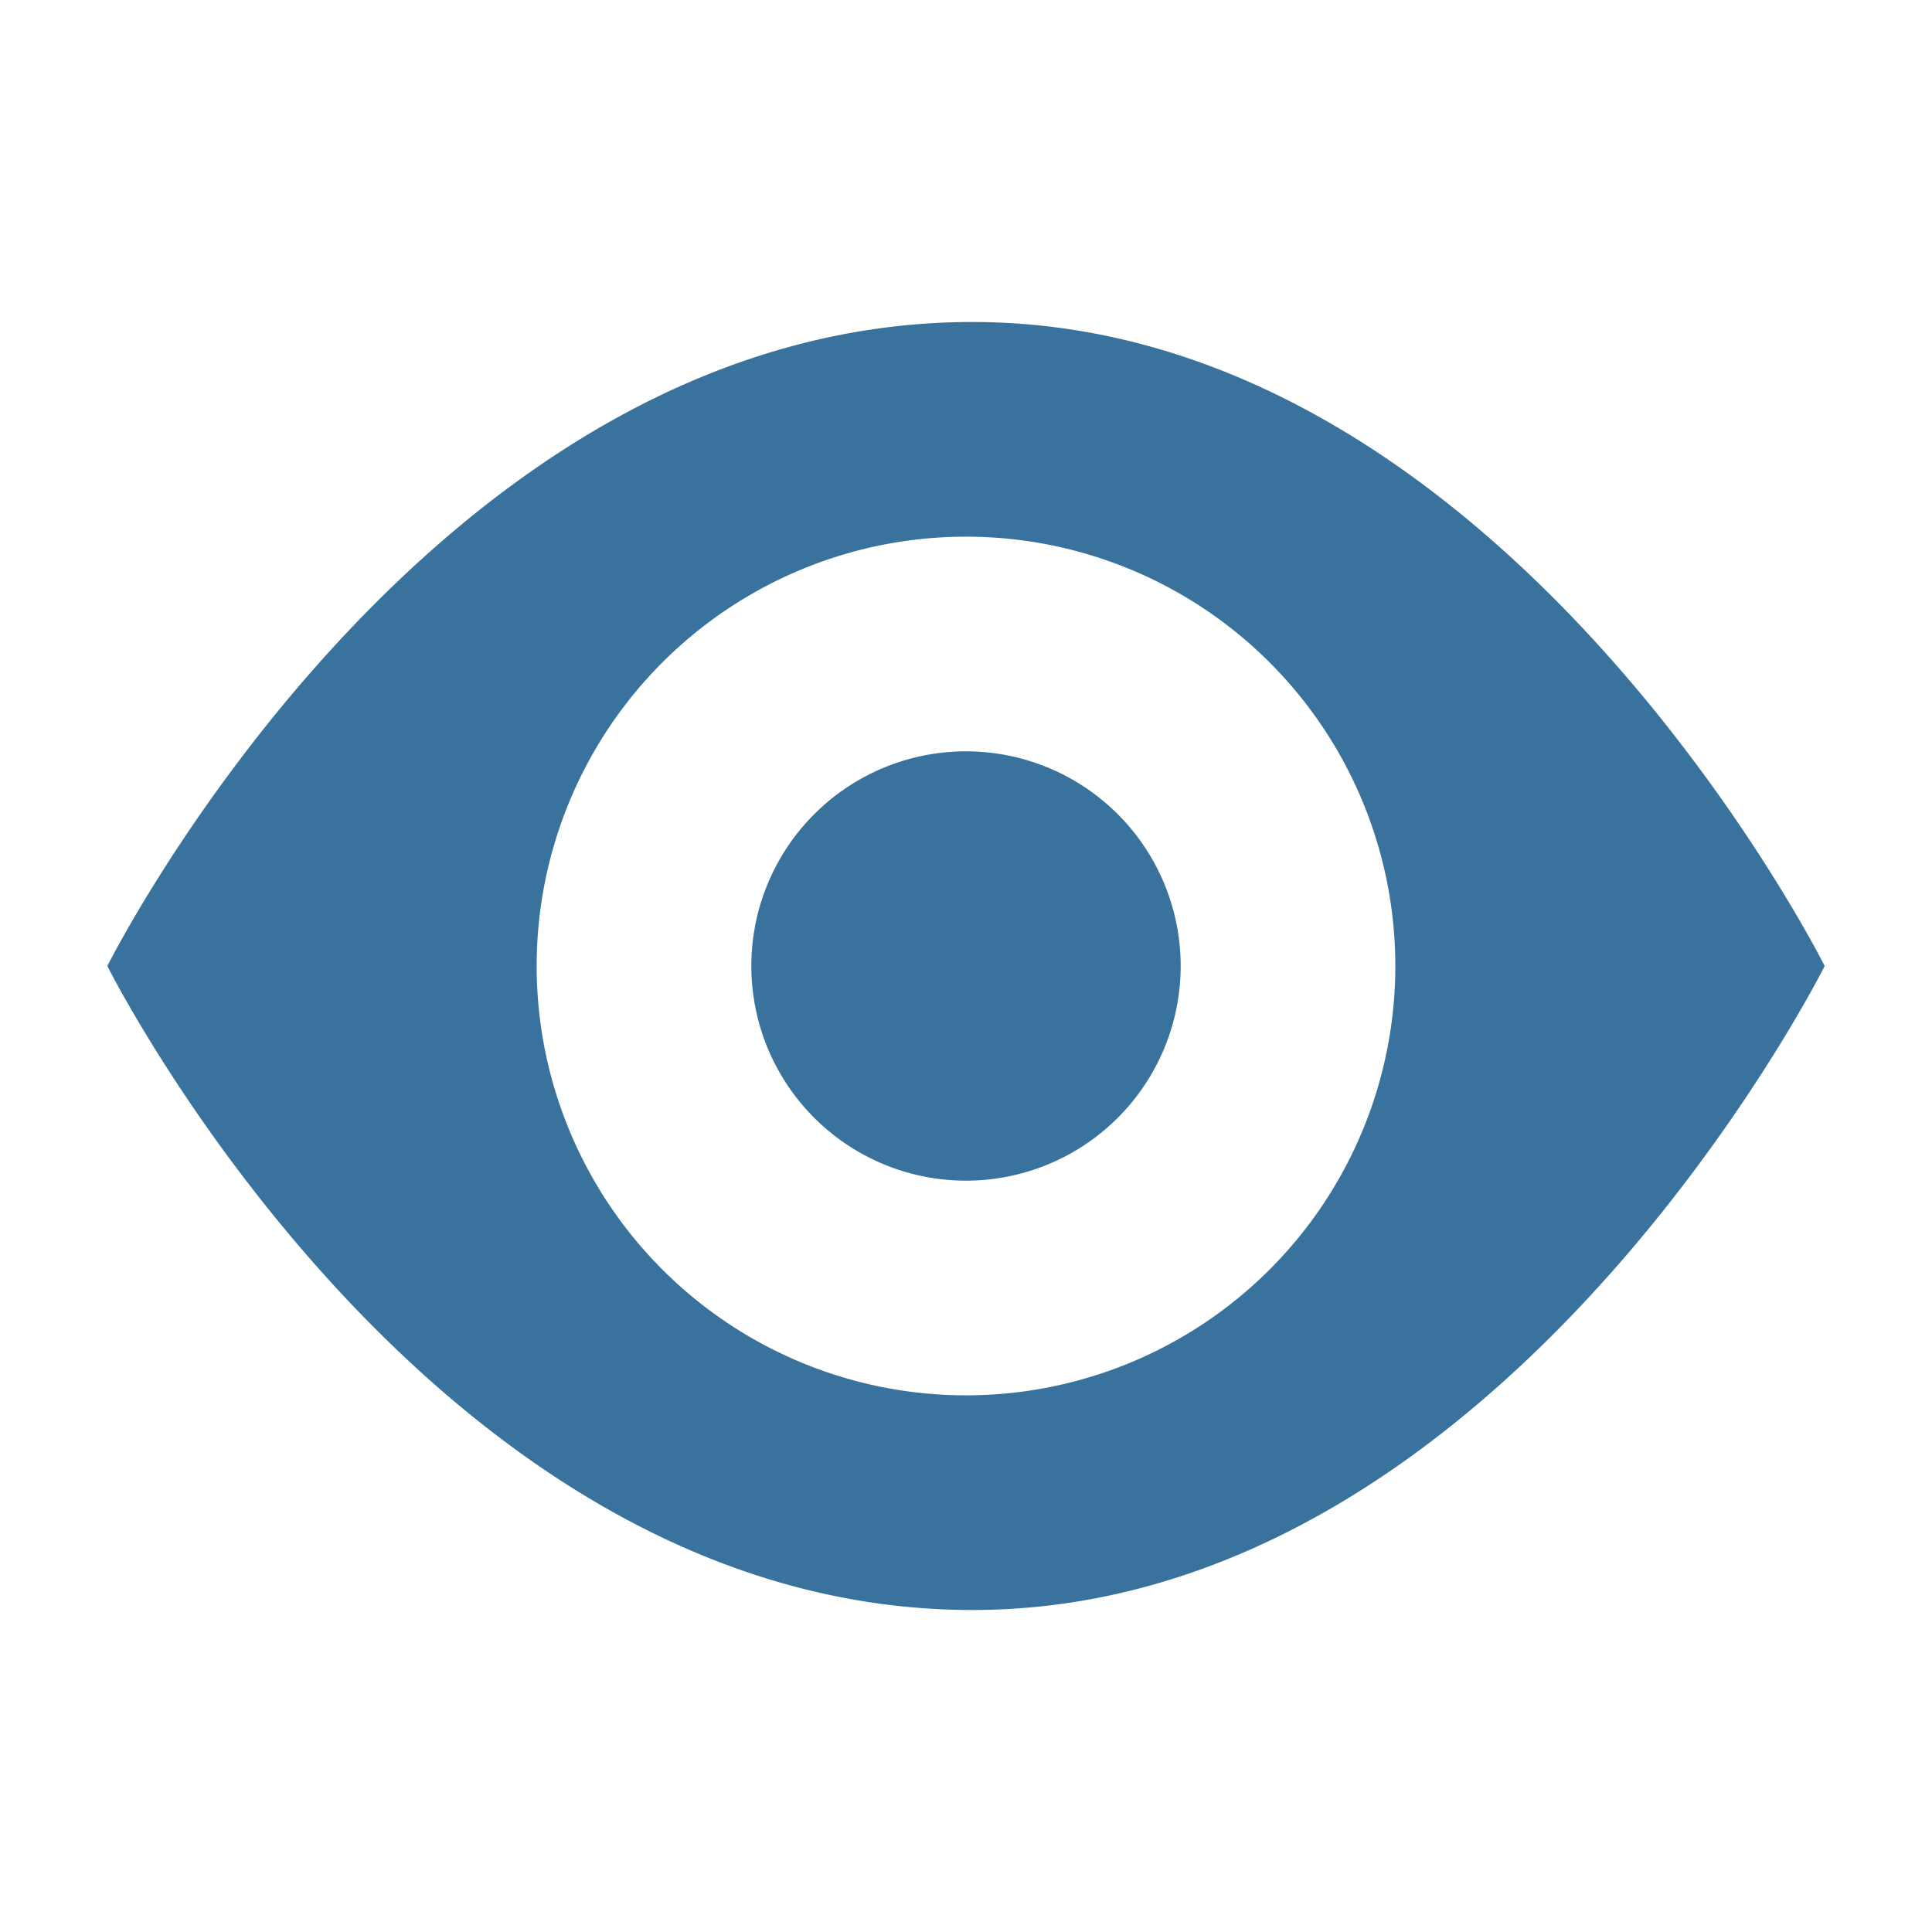 <svg  style="fill: #39739d"
      aria-hidden="true"
      className="svg-icon iconEye native js-svg"
      width="18"
      height="18"
      viewBox="0 0 18 18"
      xmlns="http://www.w3.org/2000/svg"
    >
      <path d="M9.06 3C4 3 1 9 1 9s3 6 8.06 6C14 15 17 9 17 9s-3-6-7.94-6ZM9 13a4 4 0 1 1 0-8 4 4 0 0 1 0 8Zm0-2a2 2 0 0 0 2-2 2 2 0 0 0-2-2 2 2 0 0 0-2 2 2 2 0 0 0 2 2Z"></path>
    </svg>